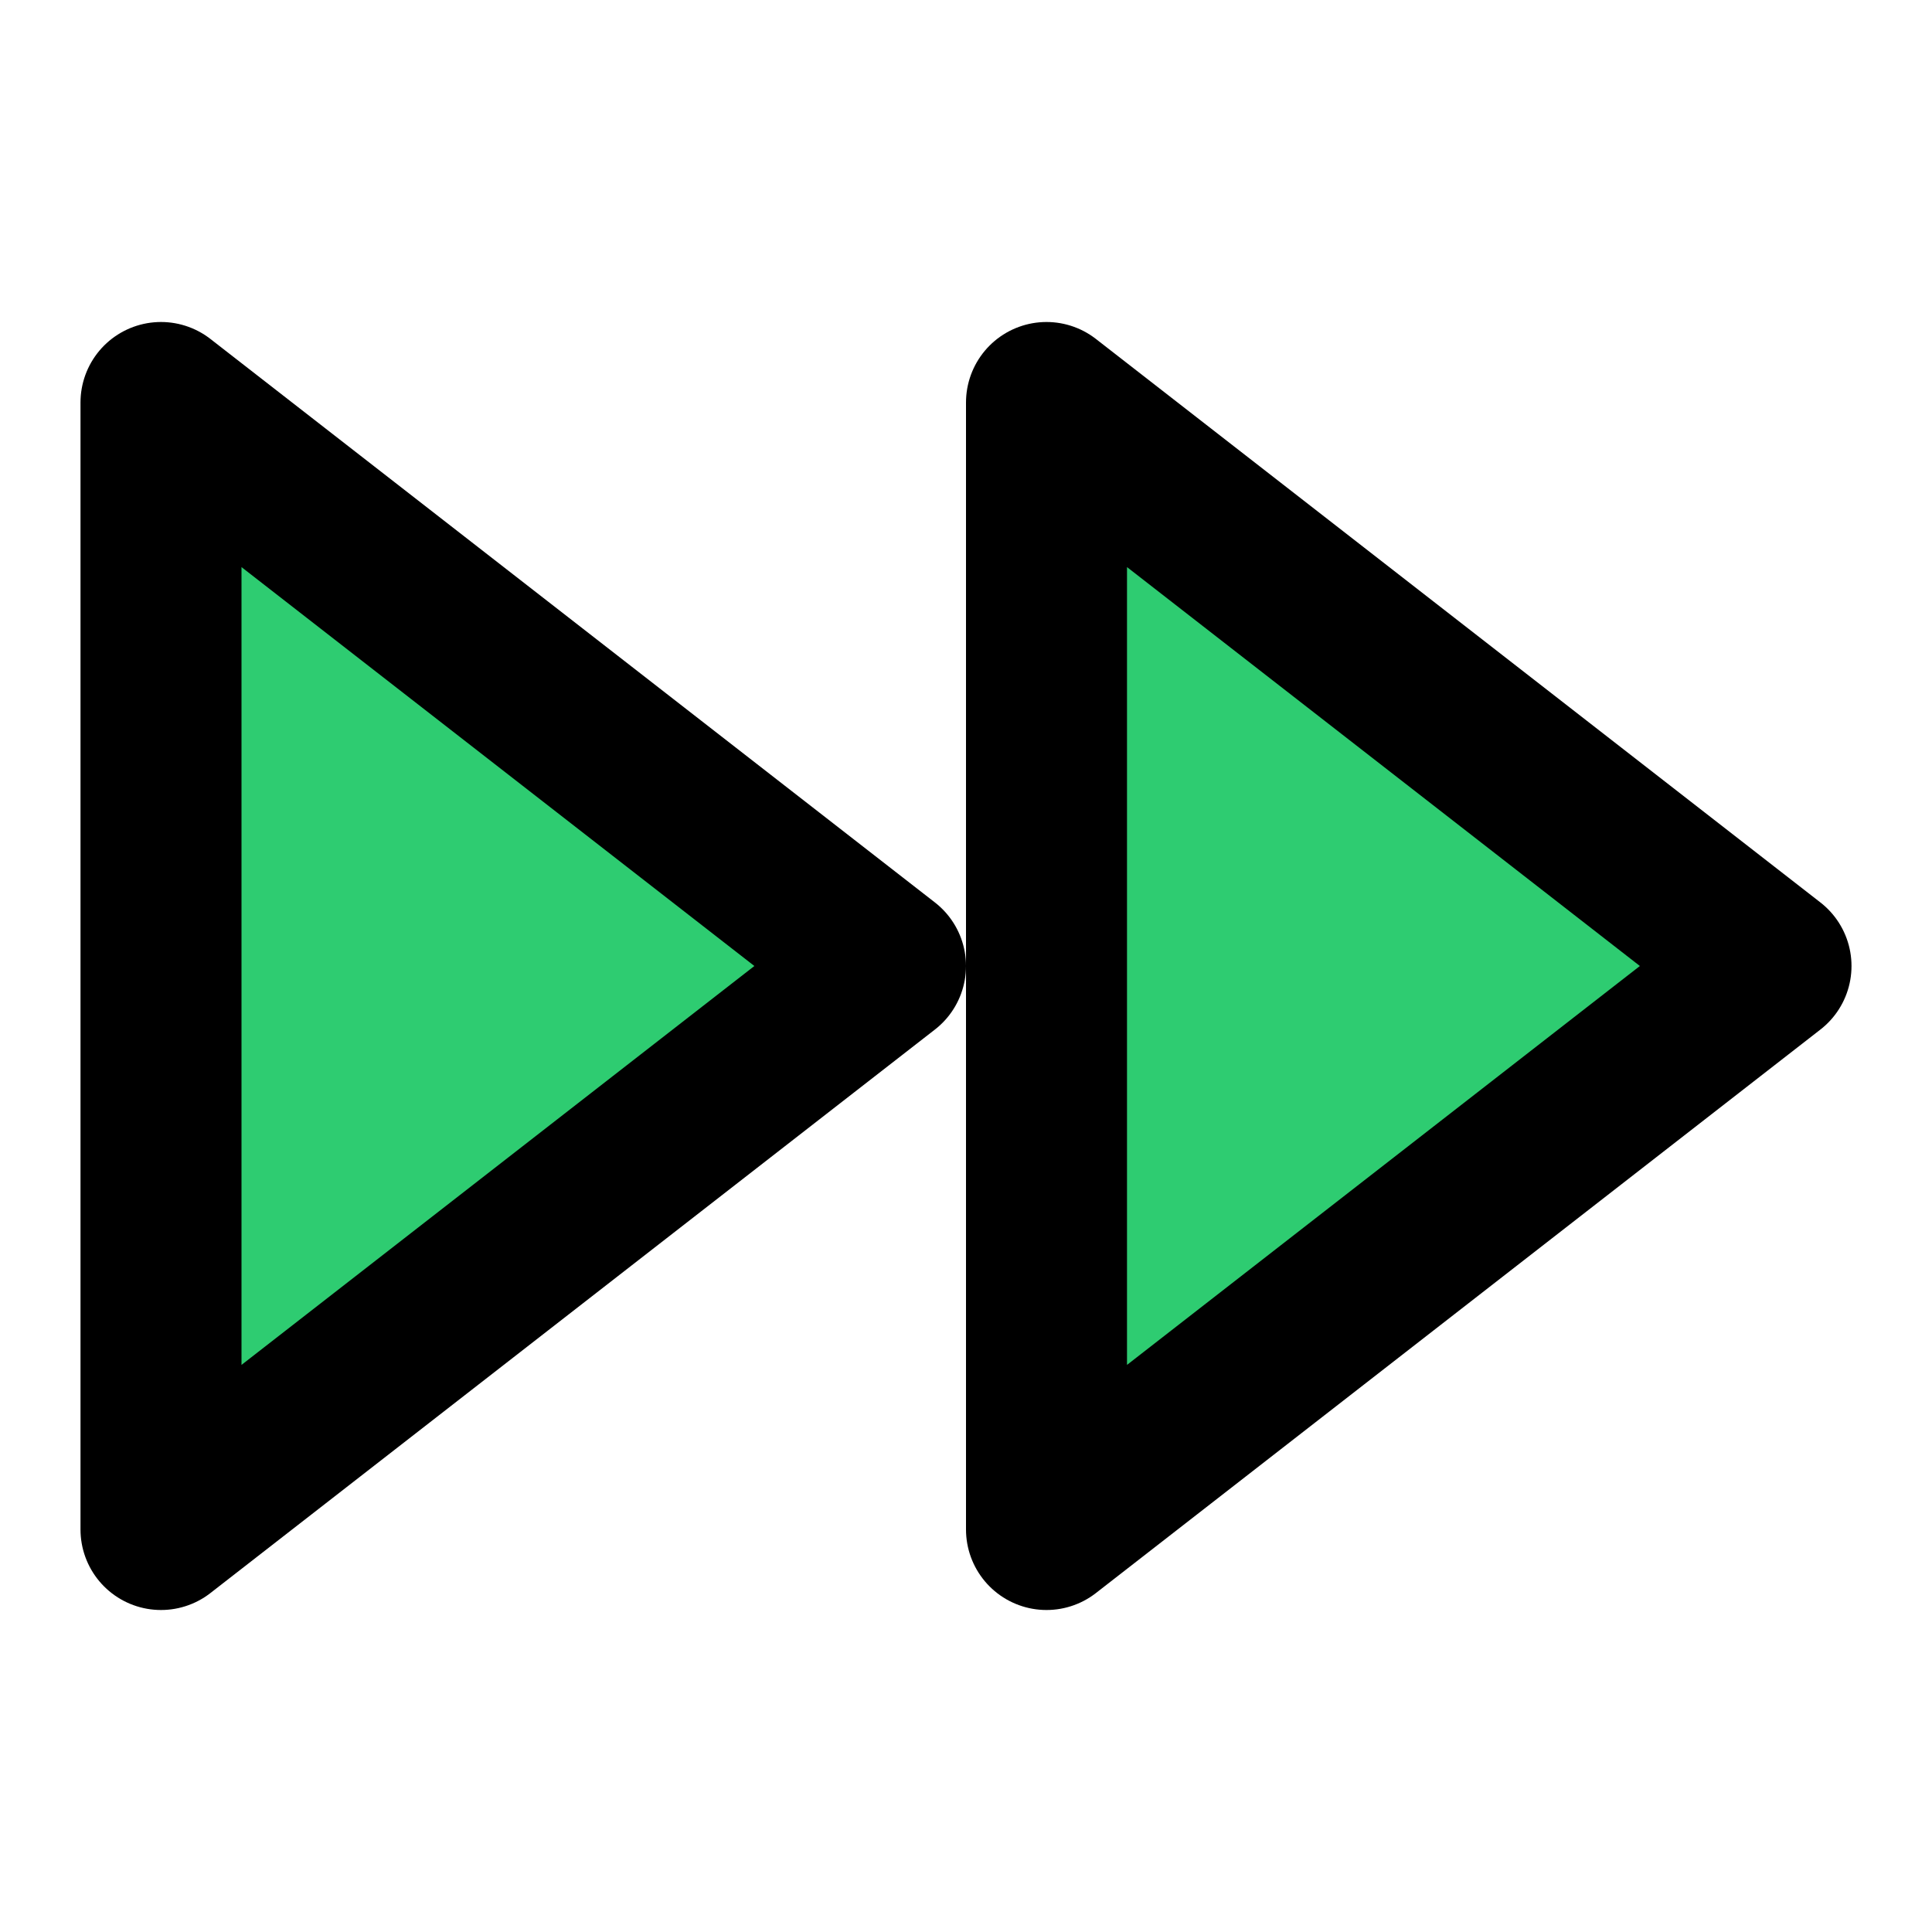 <svg clip-rule="evenodd" fill-rule="evenodd" stroke-linecap="round" stroke-linejoin="round" viewBox="0 0 24 24" xmlns="http://www.w3.org/2000/svg"><g fill="#2ecc71" fill-rule="nonzero" stroke="#000" stroke-width="2"><path d="m13 19 9-7-9-7z"/><path d="m2 19 9-7-9-7z"/></g></svg>